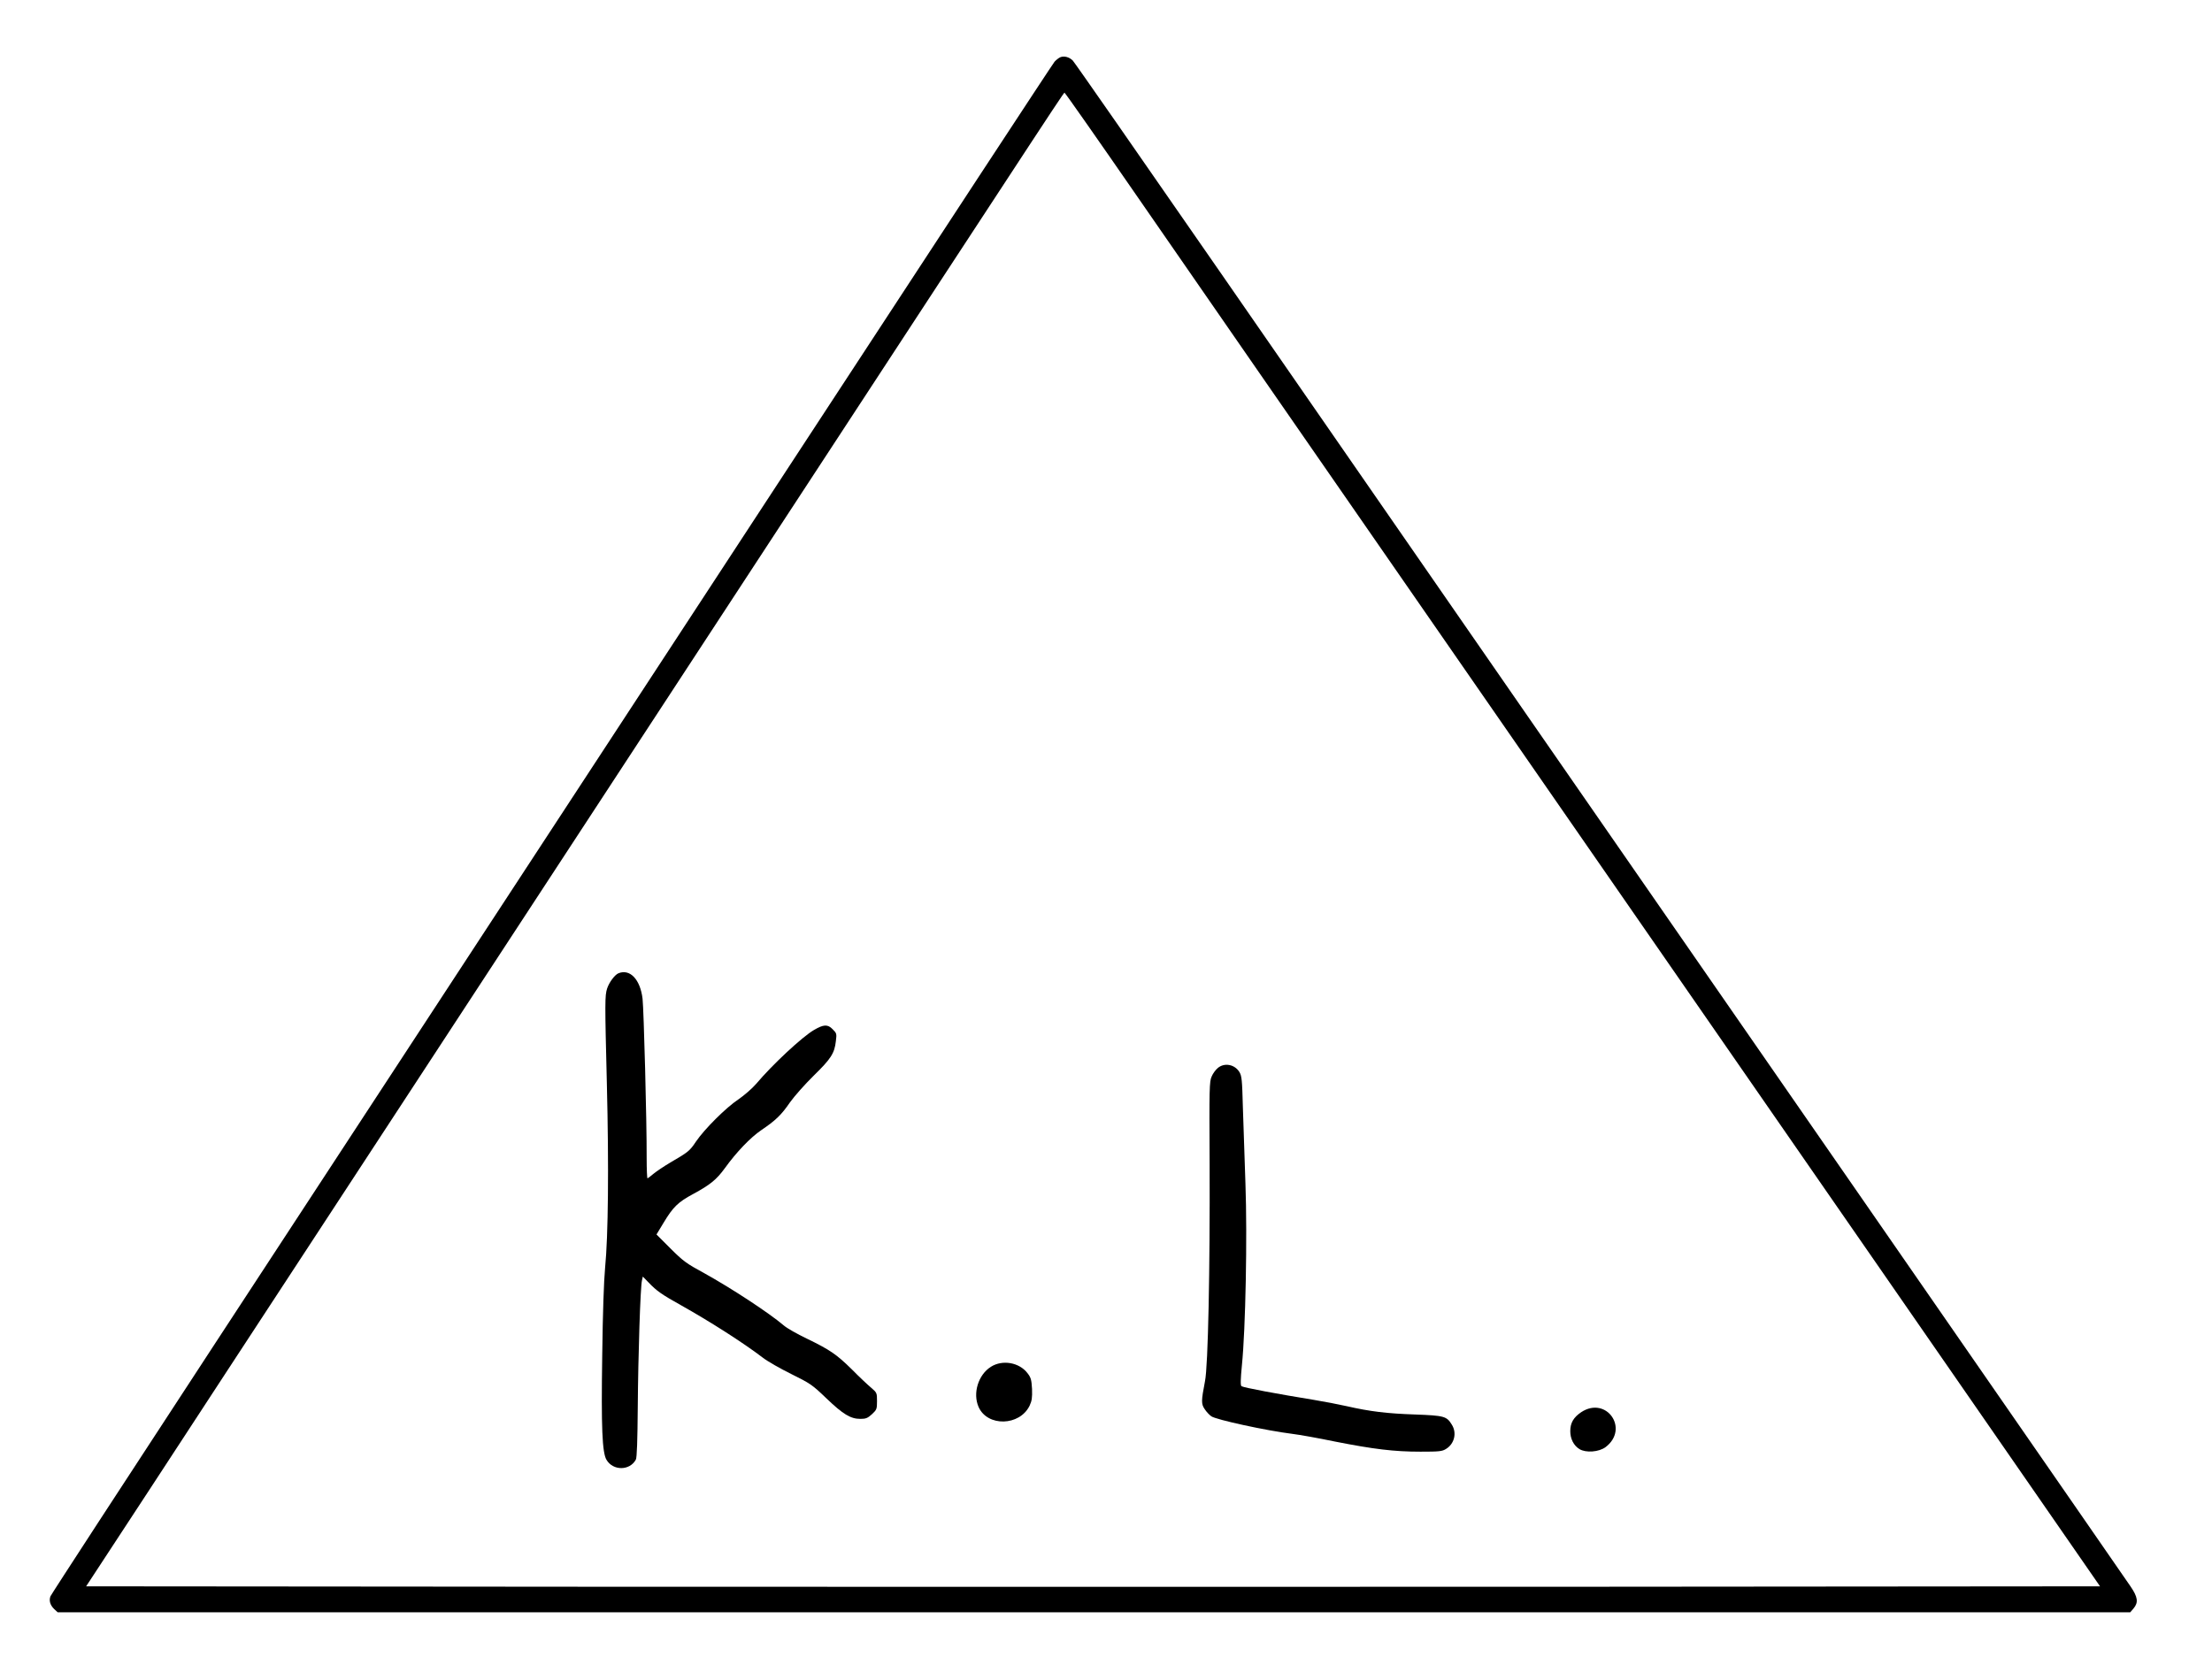 <?xml version="1.0" standalone="no"?>
<!DOCTYPE svg PUBLIC "-//W3C//DTD SVG 20010904//EN"
 "http://www.w3.org/TR/2001/REC-SVG-20010904/DTD/svg10.dtd">
<svg version="1.0" xmlns="http://www.w3.org/2000/svg"
 width="1618pt" height="1229pt" viewBox="0 0 1618 1229"
 preserveAspectRatio="xMidYMid meet">
<g transform="translate(0,1229) scale(0.1,-0.1)"
fill="#000000" stroke="none">
<path d="M7755 11871 c-11 -5 -29 -19 -41 -32 -12 -13 -848 -1288 -1859 -2834
-2001 -3059 -2463 -3764 -4273 -6530 -662 -1012 -1208 -1850 -1213 -1863 -12
-32 -2 -65 28 -94 l25 -23 7580 0 7580 0 24 28 c37 44 32 83 -23 163 -26 38
-204 296 -397 574 -192 278 -906 1308 -1586 2290 -680 982 -1774 2561 -2432
3510 -657 949 -1668 2409 -2247 3245 -579 836 -1062 1530 -1074 1542 -26 26
-64 36 -92 24z m557 -1009 c512 -741 863 -1247 3104 -4482 638 -921 1662
-2399 2276 -3285 613 -885 1240 -1790 1392 -2010 l277 -400 -3679 -3 c-2024
-1 -5339 -1 -7366 0 l-3686 3 462 705 c253 388 814 1245 1246 1905 432 660
1825 2789 3095 4730 2486 3799 2345 3585 2355 3585 4 0 240 -337 524 -748z"/>
<path d="M4524 5170 c-27 -11 -68 -66 -83 -111 -17 -53 -17 -98 -2 -699 15
-604 10 -1114 -13 -1345 -9 -97 -17 -326 -21 -645 -8 -526 0 -706 31 -759 48
-82 171 -81 215 1 8 14 12 141 14 382 3 383 19 885 31 930 l6 27 42 -43 c59
-62 96 -88 236 -166 212 -119 455 -274 598 -383 34 -27 129 -81 210 -121 139
-69 153 -78 257 -178 122 -117 177 -150 248 -150 40 0 53 5 85 34 35 33 37 38
37 96 0 60 -1 62 -43 98 -24 20 -88 80 -141 134 -113 111 -160 143 -331 226
-69 33 -143 75 -165 94 -112 95 -384 273 -584 384 -131 71 -155 89 -247 181
l-102 102 52 86 c69 115 106 151 216 210 124 67 171 105 232 189 85 118 188
225 266 278 105 71 147 111 210 203 31 44 109 132 173 195 127 124 153 164
163 253 7 55 6 58 -24 88 -36 37 -66 35 -136 -6 -86 -50 -303 -252 -422 -393
-30 -35 -88 -85 -130 -114 -91 -60 -249 -218 -311 -309 -46 -69 -56 -77 -190
-155 -46 -27 -100 -64 -121 -81 -21 -18 -41 -33 -44 -33 -3 0 -6 66 -6 148 1
274 -21 1086 -30 1166 -17 141 -92 220 -176 186z"/>
<path d="M8908 4477 c-15 -12 -36 -40 -45 -62 -17 -37 -18 -84 -15 -640 3
-766 -11 -1479 -34 -1590 -28 -145 -28 -166 -2 -204 12 -19 34 -42 48 -52 34
-25 402 -105 595 -129 50 -6 189 -31 310 -56 284 -56 433 -74 625 -74 136 0
159 2 187 20 61 37 81 116 43 177 -38 62 -54 67 -269 75 -207 7 -330 22 -501
61 -58 13 -166 34 -240 46 -270 44 -511 89 -529 100 -8 5 -7 50 3 152 27 266
40 943 26 1329 -7 190 -15 444 -19 565 -5 192 -8 224 -25 252 -34 56 -109 71
-158 30z"/>
<path d="M7248 2291 c-93 -59 -134 -194 -90 -294 65 -146 300 -140 373 9 17
37 20 58 18 123 -4 67 -8 83 -33 115 -60 79 -183 101 -268 47z"/>
<path d="M11566 1959 c-56 -38 -80 -78 -80 -139 0 -56 25 -105 67 -131 47 -29
143 -22 192 15 175 134 5 376 -179 255z"/>
</g>
</svg>
